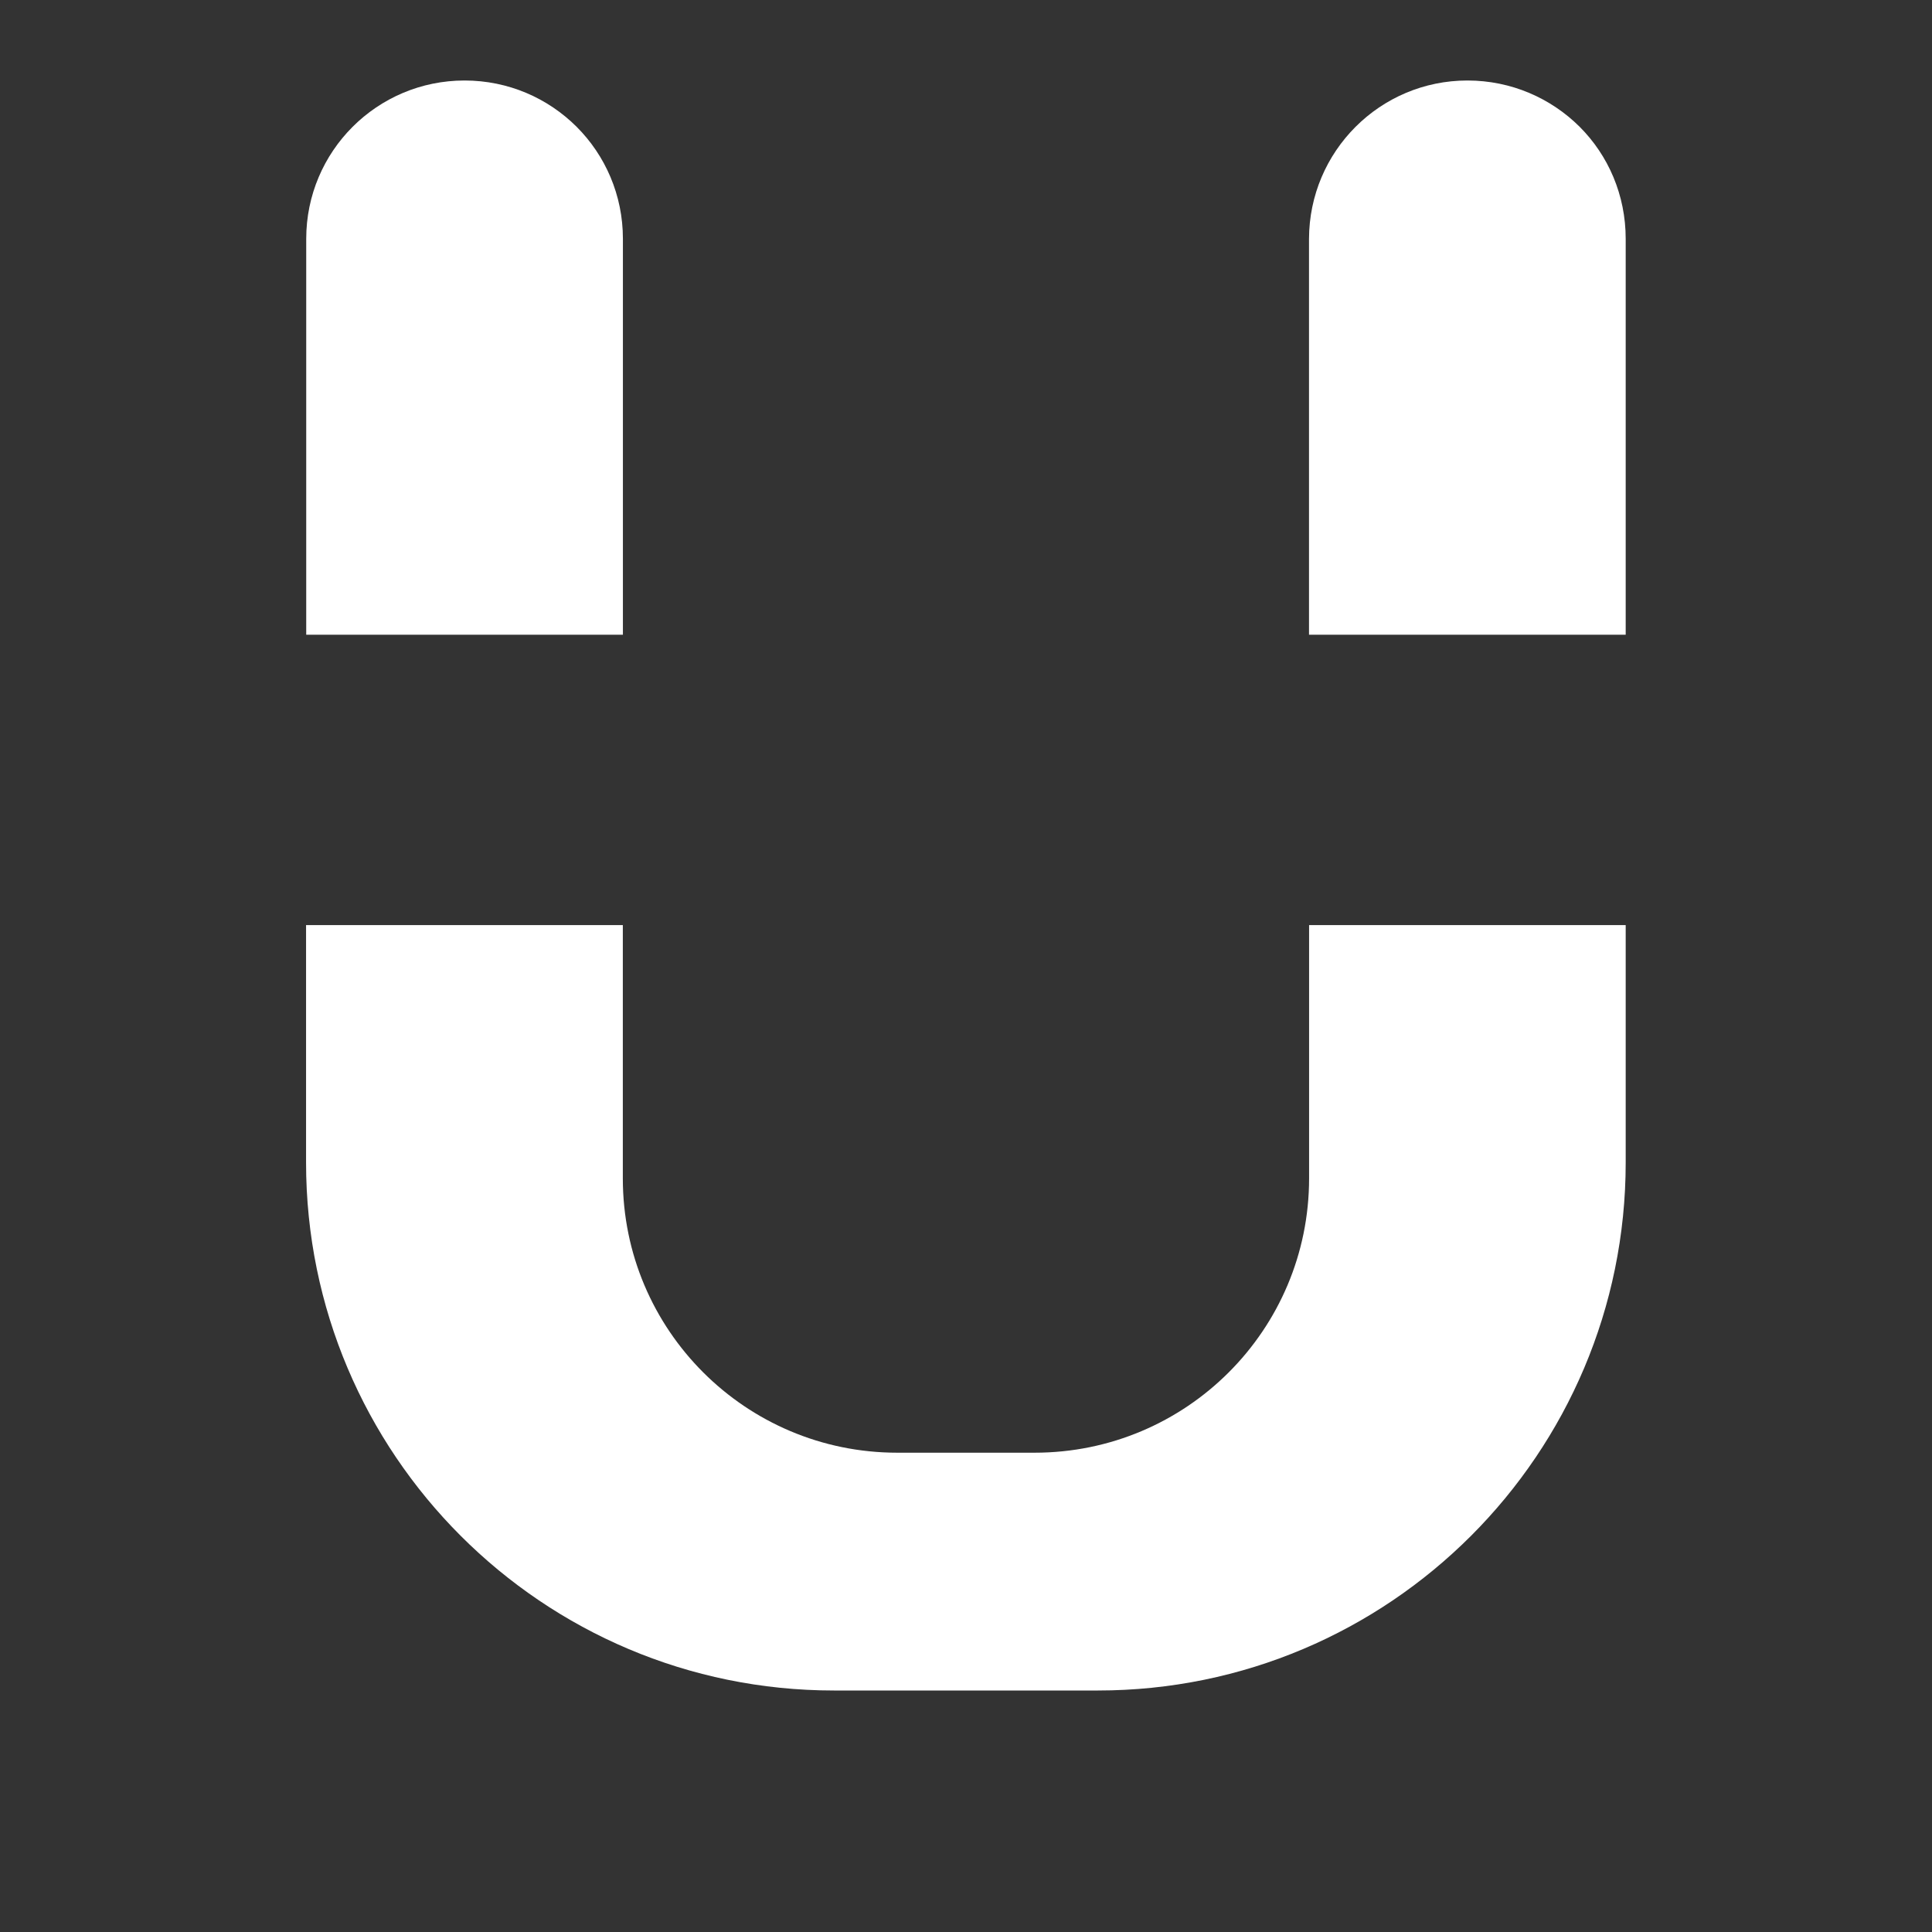<?xml version="1.0" encoding="utf-8"?>
<!-- Generator: Adobe Illustrator 13.0.0, SVG Export Plug-In . SVG Version: 6.00 Build 14948)  -->
<!DOCTYPE svg PUBLIC "-//W3C//DTD SVG 1.1//EN" "http://www.w3.org/Graphics/SVG/1.1/DTD/svg11.dtd">
<svg version="1.1" id="Layer_1" xmlns="http://www.w3.org/2000/svg" xmlns:xlink="http://www.w3.org/1999/xlink" x="0px" y="0px"
	 width="24px" height="24px" viewBox="0 0 24 24" enable-background="new 0 0 24 24" xml:space="preserve">
<rect x="0" y="0" width="24" height="24" fill="#333333" stroke="none"/>
<g>
	<g id="XMLID_1_">
		<g>
			<path fill="#FFFFFF" d="M20.195,2.967v4.918h-3.934V2.967C16.264,1.88,17.143,1,18.229,1c0.545,0,1.037,0.22,1.394,0.575
				C19.979,1.931,20.195,2.423,20.195,2.967z"/>
			<path fill="#FFFFFF" d="M7.738,2.967v4.918H3.804V2.967C3.804,1.88,4.684,1,5.771,1c0.545,0,1.036,0.22,1.392,0.575
				C7.519,1.931,7.738,2.423,7.738,2.967z"/>
		</g>
	</g>
	<g id="XMLID_2_">
		<g>
			<path fill="#FFFFFF" d="M20.195,11.492v2.949c0,3.621-2.937,6.559-6.557,6.559H10.36c-3.622,0-6.558-2.938-6.558-6.559v-2.949
				h3.935v3.146c0,1.883,1.526,3.408,3.409,3.408h1.706c1.885,0,3.41-1.525,3.41-3.408v-3.146H20.195z"/>
		</g>
	</g>
</g>
</svg>
